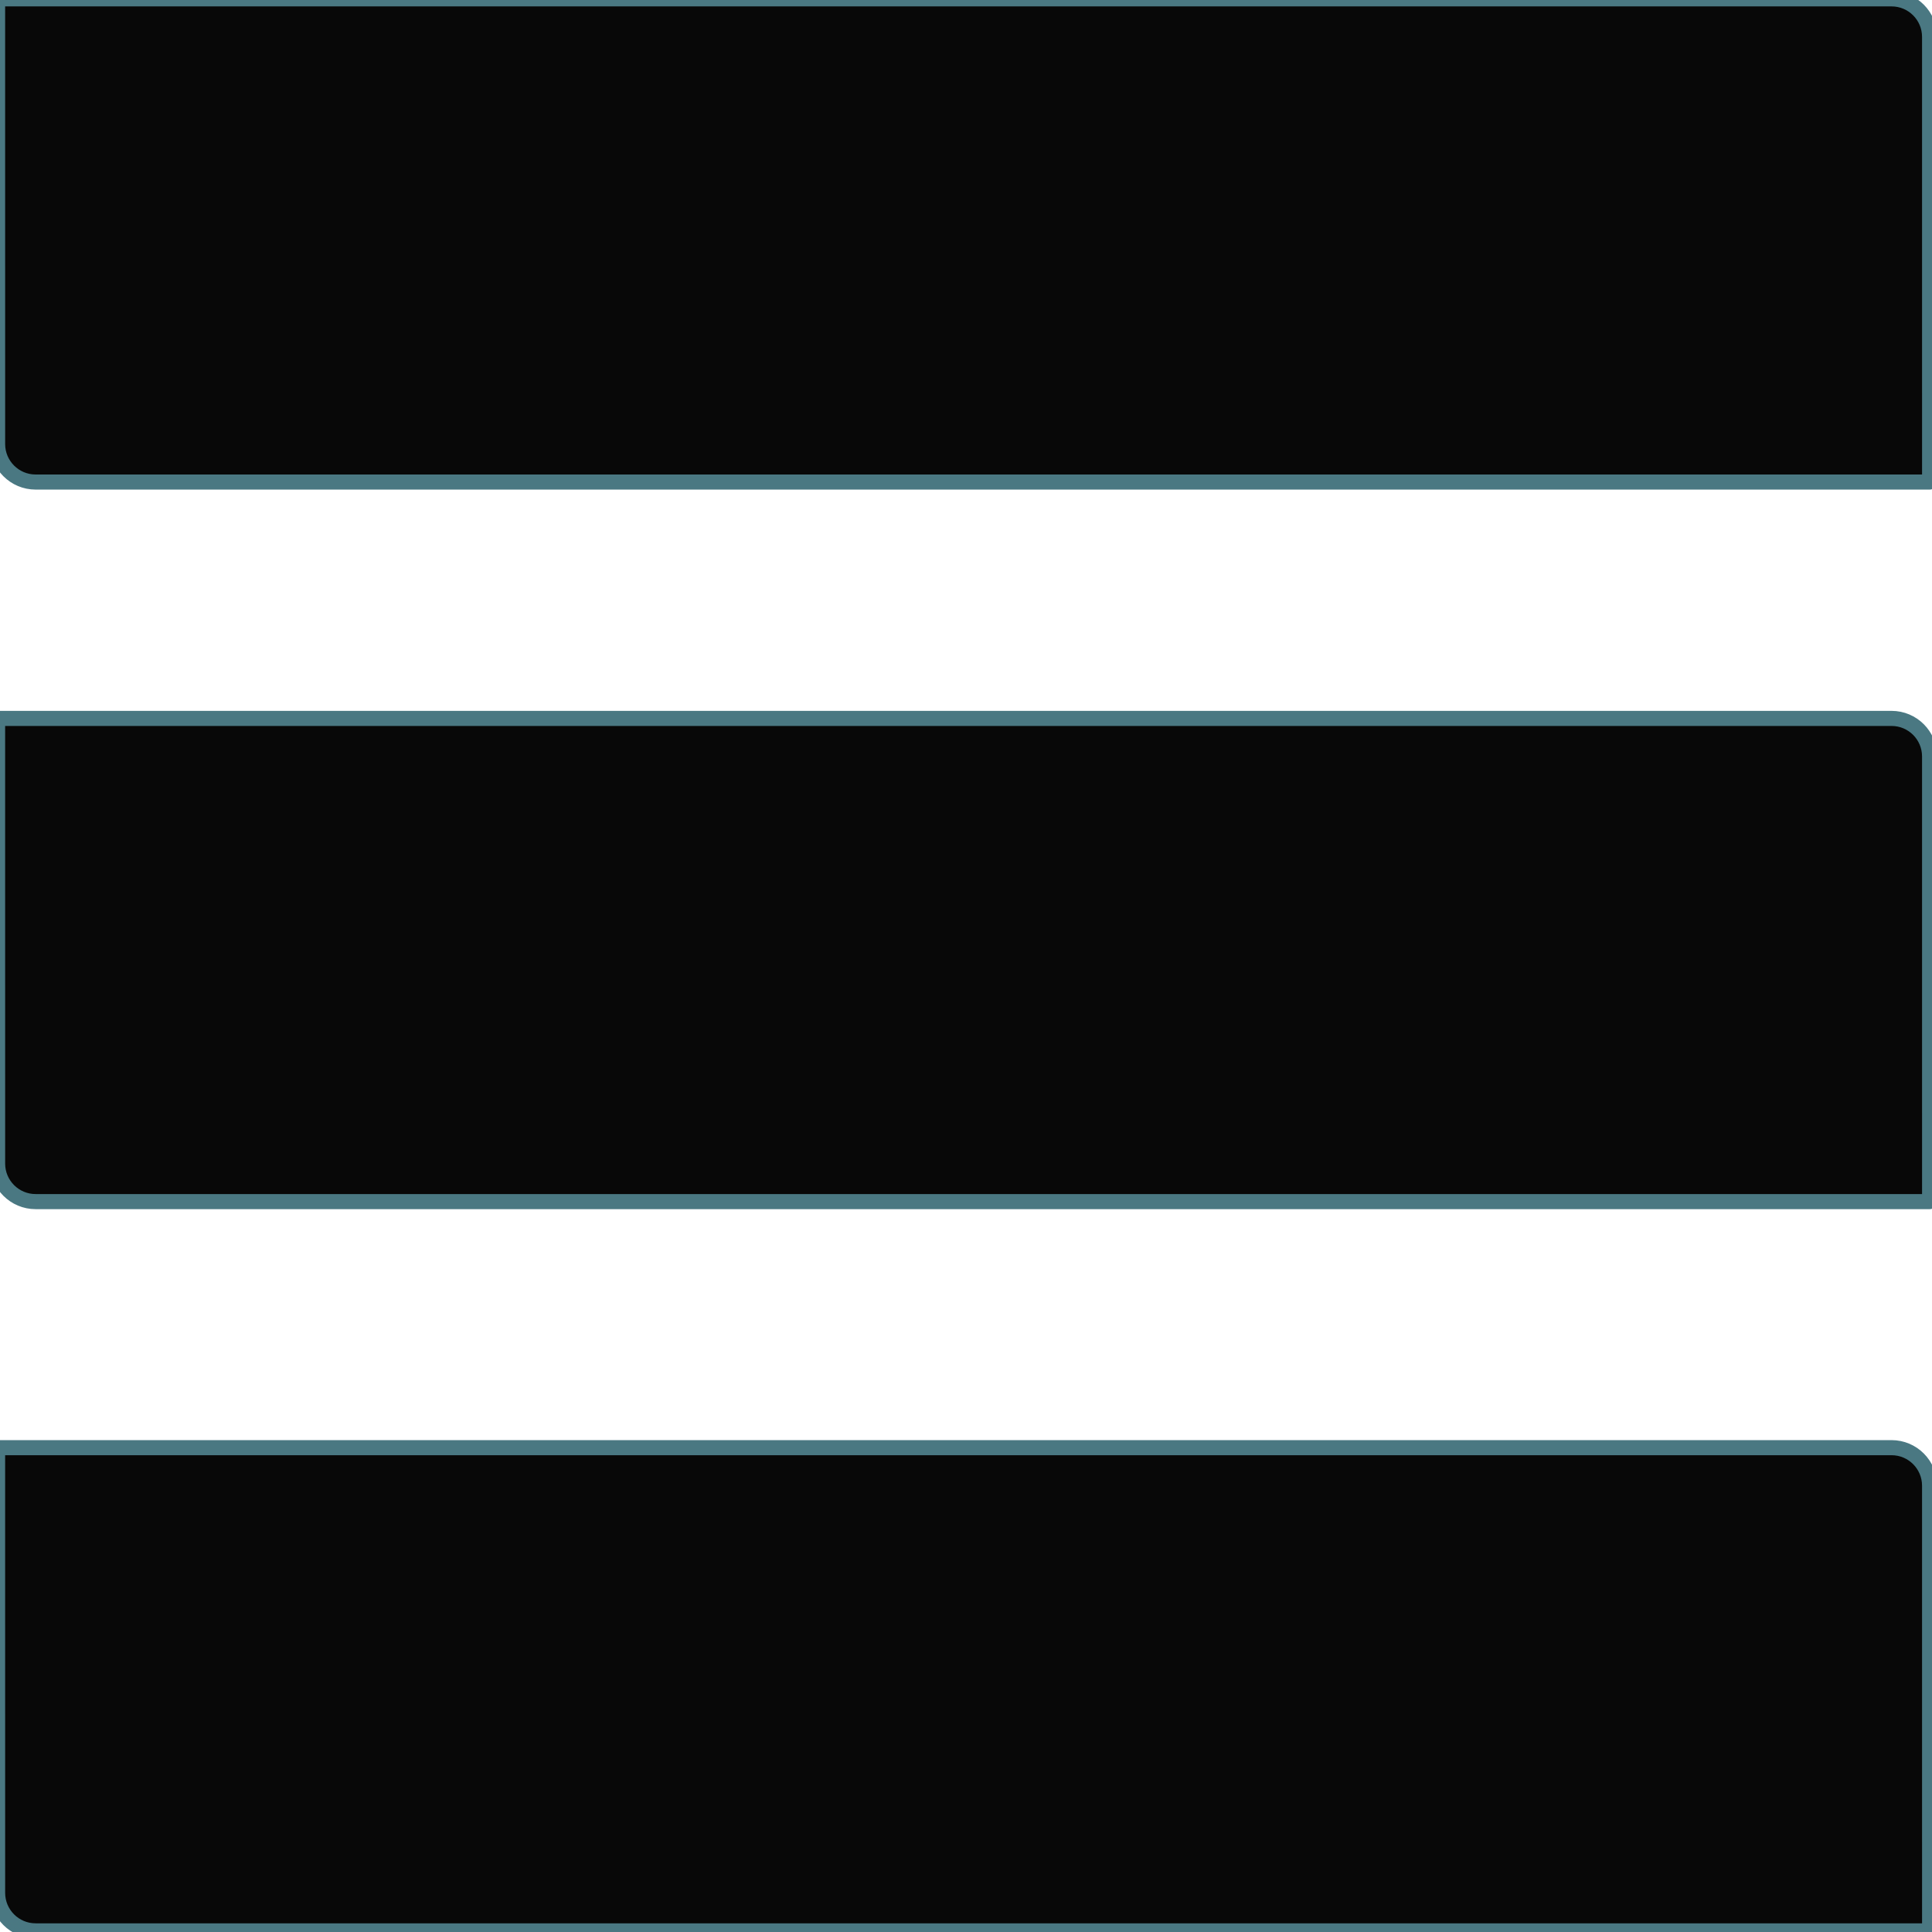<svg version="1.1" viewBox="0.0 0.0 128.0 128.0" fill="none" stroke="none" stroke-linecap="square" stroke-miterlimit="10" xmlns:xlink="http://www.w3.org/1999/xlink" xmlns="http://www.w3.org/2000/svg"><clipPath id="p.0"><path d="m0 0l128.0 0l0 128.0l-128.0 0l0 -128.0z" clip-rule="nonzero"/></clipPath><g clip-path="url(#p.0)"><path fill="#000000" fill-opacity="0.0" d="m0 0l128.0 0l0 128.0l-128.0 0z" fill-rule="evenodd"/><path fill="#080808" d="m2.361 79.61l125.479 0c2.822876E-4 0 5.569458E-4 -1.1444092E-4 7.5531006E-4 -3.1280518E-4c1.9836426E-4 -2.0599365E-4 3.1280518E-4 -4.7302246E-4 3.1280518E-4 -7.5531006E-4l-0.001 -29.493c0 -1.391 -1.128 -2.519 -2.519 -2.519l-125.48 0l0 0c-5.891025E-4 0 -0.001 4.7683716E-4 -0.001 0.001l0.001 29.493l0 0c0 1.391 1.128 2.519 2.519 2.519z" fill-rule="evenodd"/><path stroke="#4a7882" stroke-width="1.0" stroke-linejoin="round" stroke-linecap="butt" d="m2.361 79.61l125.479 0c2.822876E-4 0 5.569458E-4 -1.1444092E-4 7.5531006E-4 -3.1280518E-4c1.9836426E-4 -2.0599365E-4 3.1280518E-4 -4.7302246E-4 3.1280518E-4 -7.5531006E-4l-0.001 -29.493c0 -1.391 -1.128 -2.519 -2.519 -2.519l-125.48 0l0 0c-5.891025E-4 0 -0.001 4.7683716E-4 -0.001 0.001l0.001 29.493l0 0c0 1.391 1.128 2.519 2.519 2.519z" fill-rule="evenodd"/><path fill="#080808" d="m2.361 127.925l125.479 0c2.822876E-4 0 5.569458E-4 -1.1444092E-4 7.5531006E-4 -3.1280518E-4c1.9836426E-4 -1.9836426E-4 3.1280518E-4 -4.7302246E-4 3.1280518E-4 -7.5531006E-4l-0.001 -29.493c0 -1.391 -1.128 -2.519 -2.519 -2.519l-125.48 0l0 0c-5.891025E-4 0 -0.001 4.8065186E-4 -0.001 0.001l0.001 29.493l0 0c0 1.391 1.128 2.519 2.519 2.519z" fill-rule="evenodd"/><path stroke="#4a7882" stroke-width="1.0" stroke-linejoin="round" stroke-linecap="butt" d="m2.361 127.925l125.479 0c2.822876E-4 0 5.569458E-4 -1.1444092E-4 7.5531006E-4 -3.1280518E-4c1.9836426E-4 -1.9836426E-4 3.1280518E-4 -4.7302246E-4 3.1280518E-4 -7.5531006E-4l-0.001 -29.493c0 -1.391 -1.128 -2.519 -2.519 -2.519l-125.48 0l0 0c-5.891025E-4 0 -0.001 4.8065186E-4 -0.001 0.001l0.001 29.493l0 0c0 1.391 1.128 2.519 2.519 2.519z" fill-rule="evenodd"/><path fill="#080808" d="m2.361 31.937l125.479 0c2.822876E-4 0 5.569458E-4 -1.1253357E-4 7.5531006E-4 -3.1280518E-4c1.9836426E-4 -2.002716E-4 3.1280518E-4 -4.711151E-4 3.1280518E-4 -7.534027E-4l-0.001 -29.493c0 -1.391 -1.128 -2.519 -2.519 -2.519l-125.48 0l0 0c-5.891025E-4 0 -0.001 4.7755986E-4 -0.001 0.001l0.001 29.493l0 0c0 1.391 1.128 2.519 2.519 2.519z" fill-rule="evenodd"/><path stroke="#4a7882" stroke-width="1.0" stroke-linejoin="round" stroke-linecap="butt" d="m2.361 31.937l125.479 0c2.822876E-4 0 5.569458E-4 -1.1253357E-4 7.5531006E-4 -3.1280518E-4c1.9836426E-4 -2.002716E-4 3.1280518E-4 -4.711151E-4 3.1280518E-4 -7.534027E-4l-0.001 -29.493c0 -1.391 -1.128 -2.519 -2.519 -2.519l-125.48 0l0 0c-5.891025E-4 0 -0.001 4.7755986E-4 -0.001 0.001l0.001 29.493l0 0c0 1.391 1.128 2.519 2.519 2.519z" fill-rule="evenodd"/></g></svg>